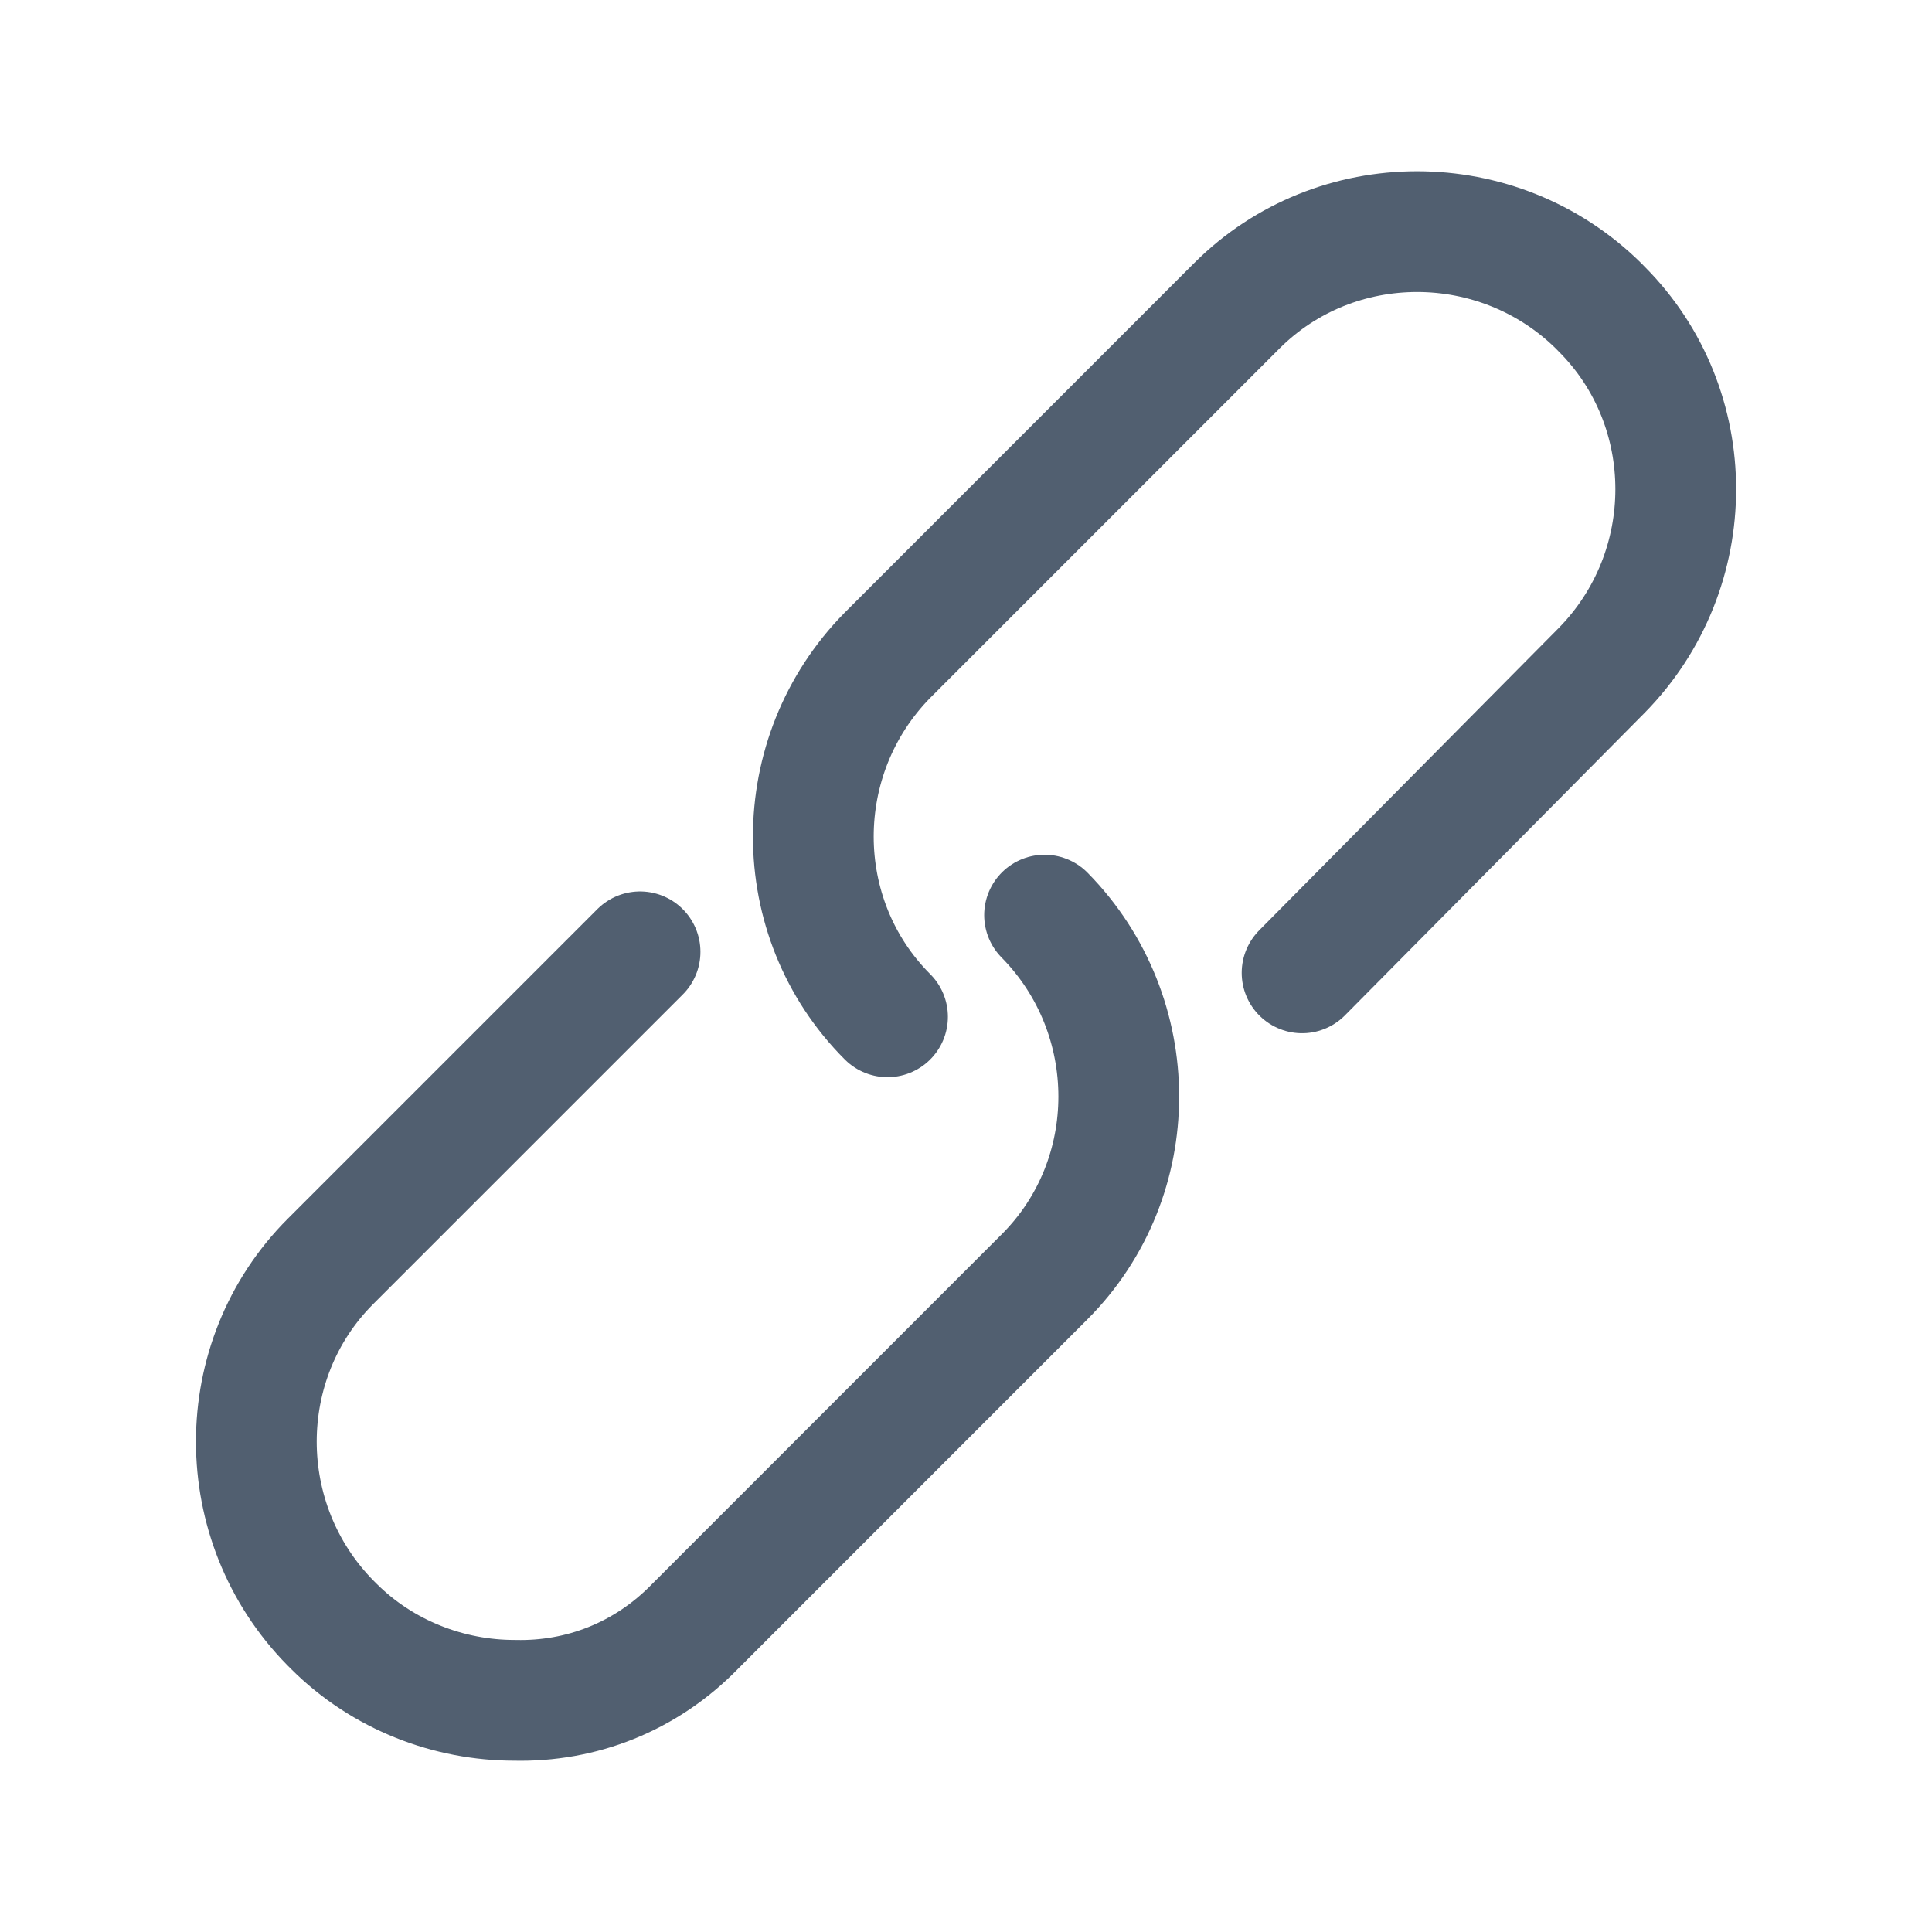 <?xml version="1.0" encoding="utf-8"?>
<!-- Generator: Adobe Illustrator 16.0.0, SVG Export Plug-In . SVG Version: 6.00 Build 0)  -->
<!DOCTYPE svg PUBLIC "-//W3C//DTD SVG 1.1//EN" "http://www.w3.org/Graphics/SVG/1.1/DTD/svg11.dtd">
<svg version="1.1" xmlns="http://www.w3.org/2000/svg" xmlns:xlink="http://www.w3.org/1999/xlink" x="0px" y="0px" width="24px"
	 height="24px" viewBox="0 0 24 24" enable-background="new 0 0 24 24" xml:space="preserve">
<g id="Layer_1">
	<path fill="none" stroke="#515F70" stroke-width="1.5" stroke-linecap="round" stroke-linejoin="round" stroke-miterlimit="10" d="
		M11.025,12.631c-1.229-1.229-1.229-3.244,0-4.492l4.339-4.34c1.229-1.229,3.245-1.229,4.493,0l0.038,0.039
		c1.229,1.229,1.229,3.244,0,4.492l-3.72,3.755 M7.951,11.824l-3.845,3.845c-1.229,1.229-1.229,3.245,0,4.493L4.144,20.2
		c0.615,0.615,1.44,0.922,2.247,0.922c0.825,0.02,1.632-0.288,2.247-0.922l4.338-4.339c1.229-1.229,1.229-3.245,0-4.493"/>
</g>
<g id="Layer_2">
</g>
</svg>
